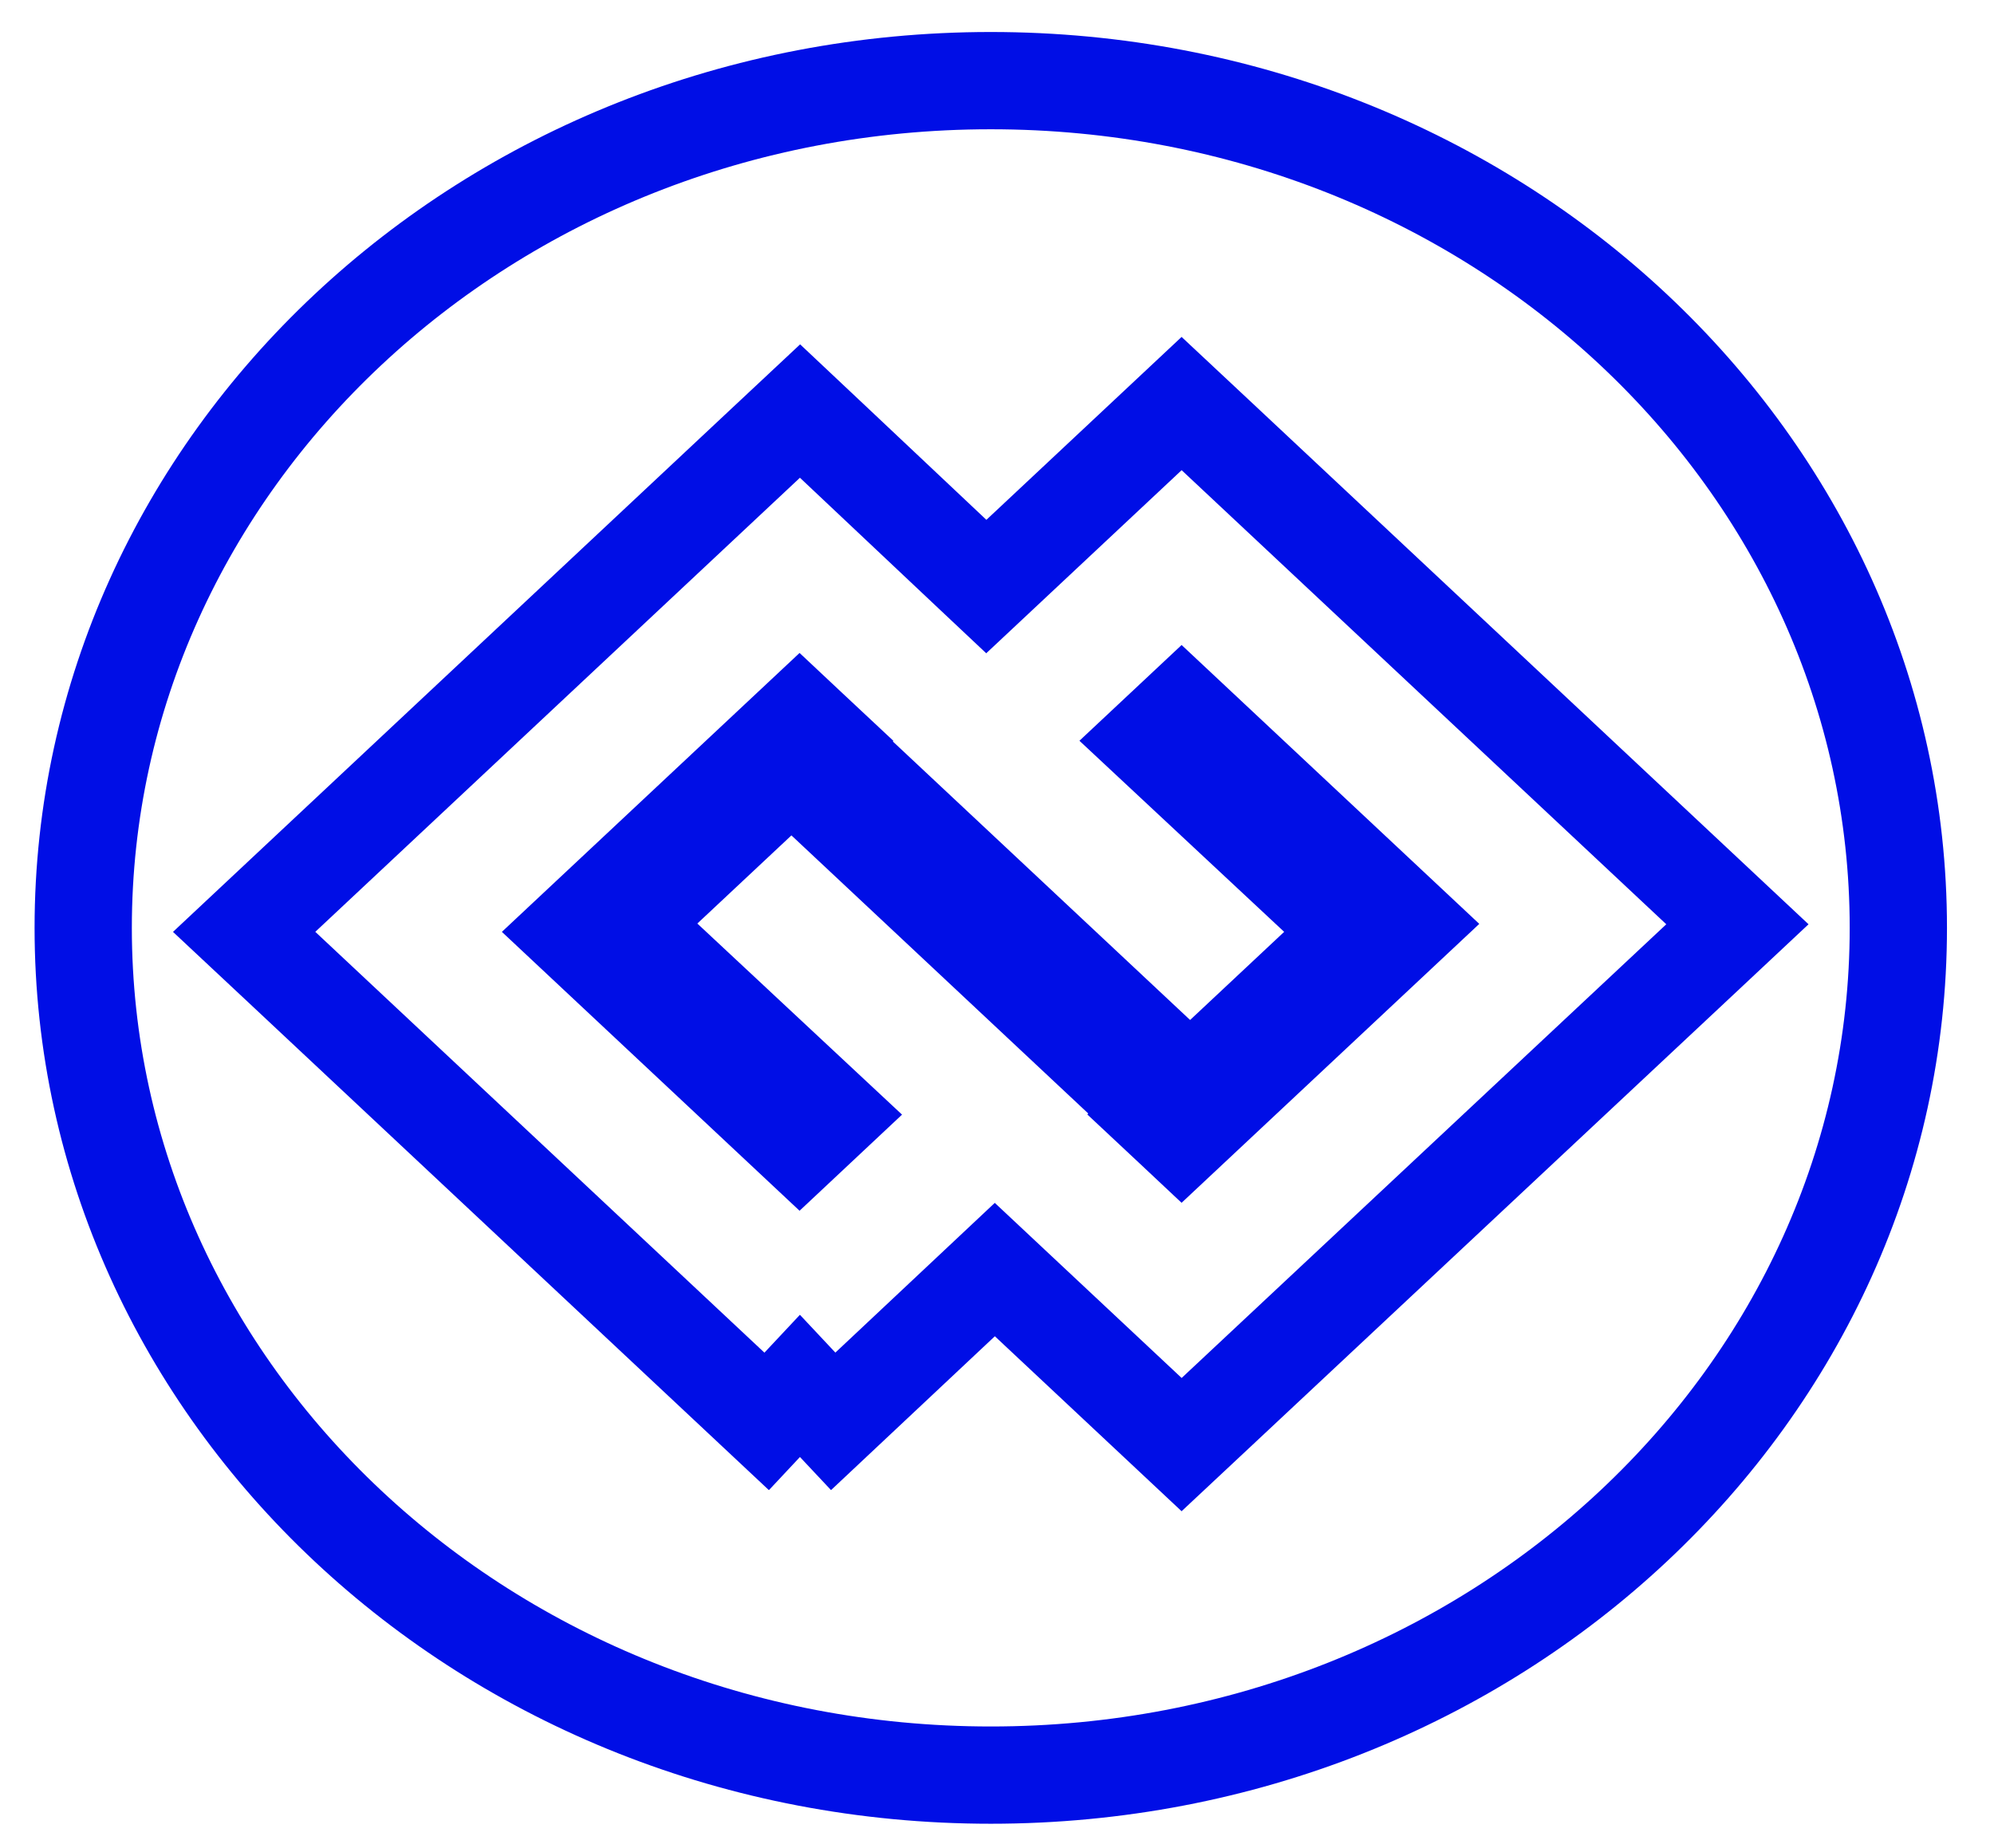 <svg width="41" height="38" viewBox="0 0 41 38" fill="none" xmlns="http://www.w3.org/2000/svg">
<path d="M5.799 18.431L5.02 19.161L5.799 19.89L15.764 29.227L16.448 28.497L17.132 29.226L20.455 26.105L20.822 26.449L23.613 29.064L24.296 29.704L24.98 29.064L34.945 19.735L35.724 19.005L34.945 18.275L24.98 8.938L24.296 8.298L23.613 8.938L20.28 12.061L19.924 11.726L17.134 9.096L16.45 8.452L15.764 9.094L5.799 18.431ZM13.656 19.721L17.084 22.921L16.44 23.525L11.782 19.161L16.44 14.797L16.636 14.981L16.9 15.228L16.888 15.239L17.667 15.969L23.787 21.703L24.471 22.343L25.154 21.703L27.089 19.89L27.869 19.159L27.087 18.43L23.659 15.23L24.296 14.633L28.954 18.997L24.296 23.361L24.1 23.177L23.835 22.929L23.855 22.911L23.077 22.182L16.957 16.448L16.273 15.807L15.589 16.448L13.655 18.26L12.875 18.991L13.656 19.721ZM1.711 19.079C1.711 9.515 10.001 1.658 20.372 1.658C30.743 1.658 39.033 9.515 39.033 19.079C39.033 28.642 30.743 36.5 20.372 36.5C10.001 36.5 1.711 28.642 1.711 19.079Z" stroke="#000EE6" stroke-width="2"/>
</svg>
